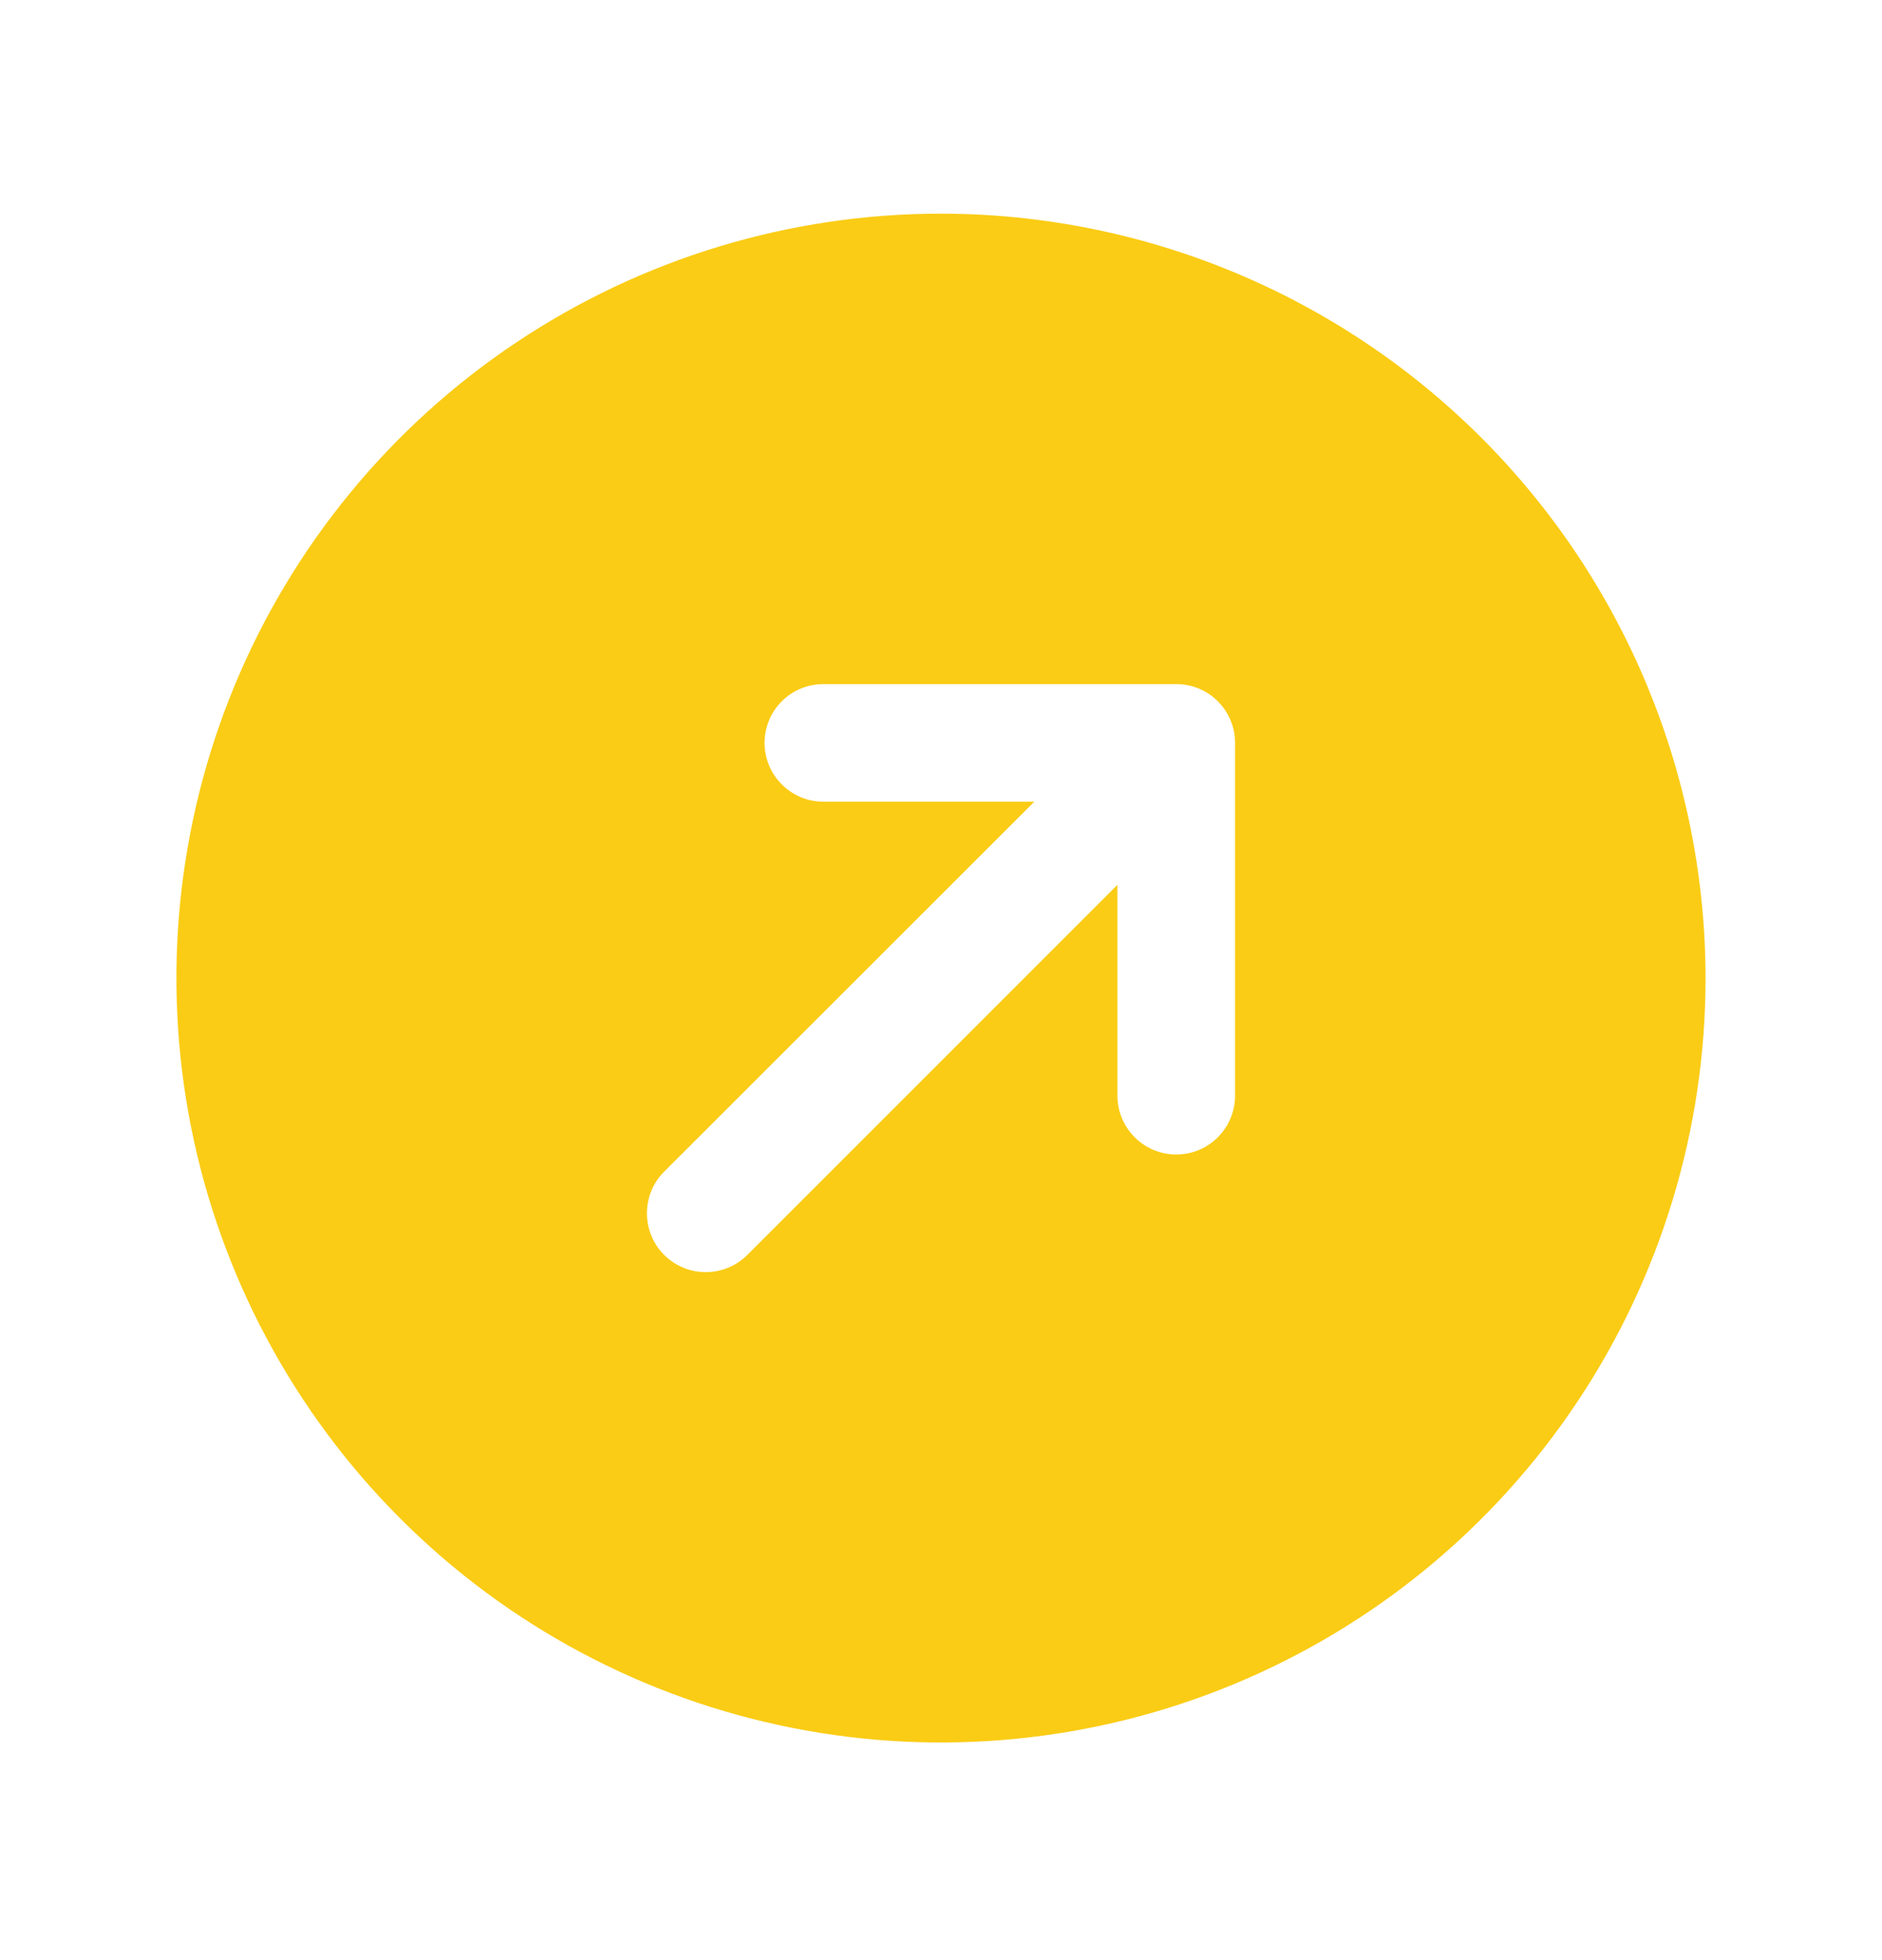 <svg width="24" height="25" viewBox="0 0 24 25" fill="none" xmlns="http://www.w3.org/2000/svg">
<path d="M12 2.725C10.072 2.725 8.187 3.296 6.583 4.368C4.98 5.439 3.73 6.962 2.992 8.743C2.254 10.525 2.061 12.485 2.437 14.377C2.814 16.268 3.742 18.005 5.106 19.369C6.469 20.733 8.207 21.661 10.098 22.037C11.989 22.413 13.95 22.22 15.731 21.482C17.513 20.744 19.035 19.495 20.107 17.891C21.178 16.288 21.75 14.403 21.75 12.475C21.747 9.89 20.719 7.411 18.891 5.583C17.063 3.755 14.585 2.727 12 2.725ZM15.75 13.975C15.75 14.174 15.671 14.364 15.53 14.505C15.39 14.646 15.199 14.725 15 14.725C14.801 14.725 14.61 14.646 14.47 14.505C14.329 14.364 14.25 14.174 14.25 13.975V11.285L9.531 16.005C9.461 16.075 9.378 16.13 9.287 16.168C9.196 16.206 9.099 16.225 9 16.225C8.901 16.225 8.804 16.206 8.713 16.168C8.622 16.13 8.539 16.075 8.469 16.005C8.4 15.936 8.344 15.853 8.307 15.762C8.269 15.671 8.25 15.573 8.25 15.475C8.25 15.376 8.269 15.278 8.307 15.187C8.344 15.096 8.4 15.014 8.469 14.944L13.19 10.225H10.5C10.301 10.225 10.11 10.146 9.97 10.005C9.829 9.864 9.75 9.674 9.75 9.475C9.75 9.276 9.829 9.085 9.97 8.944C10.11 8.804 10.301 8.725 10.5 8.725H15C15.199 8.725 15.39 8.804 15.53 8.944C15.671 9.085 15.75 9.276 15.75 9.475V13.975Z" fill="#FACC15"/>
</svg>
